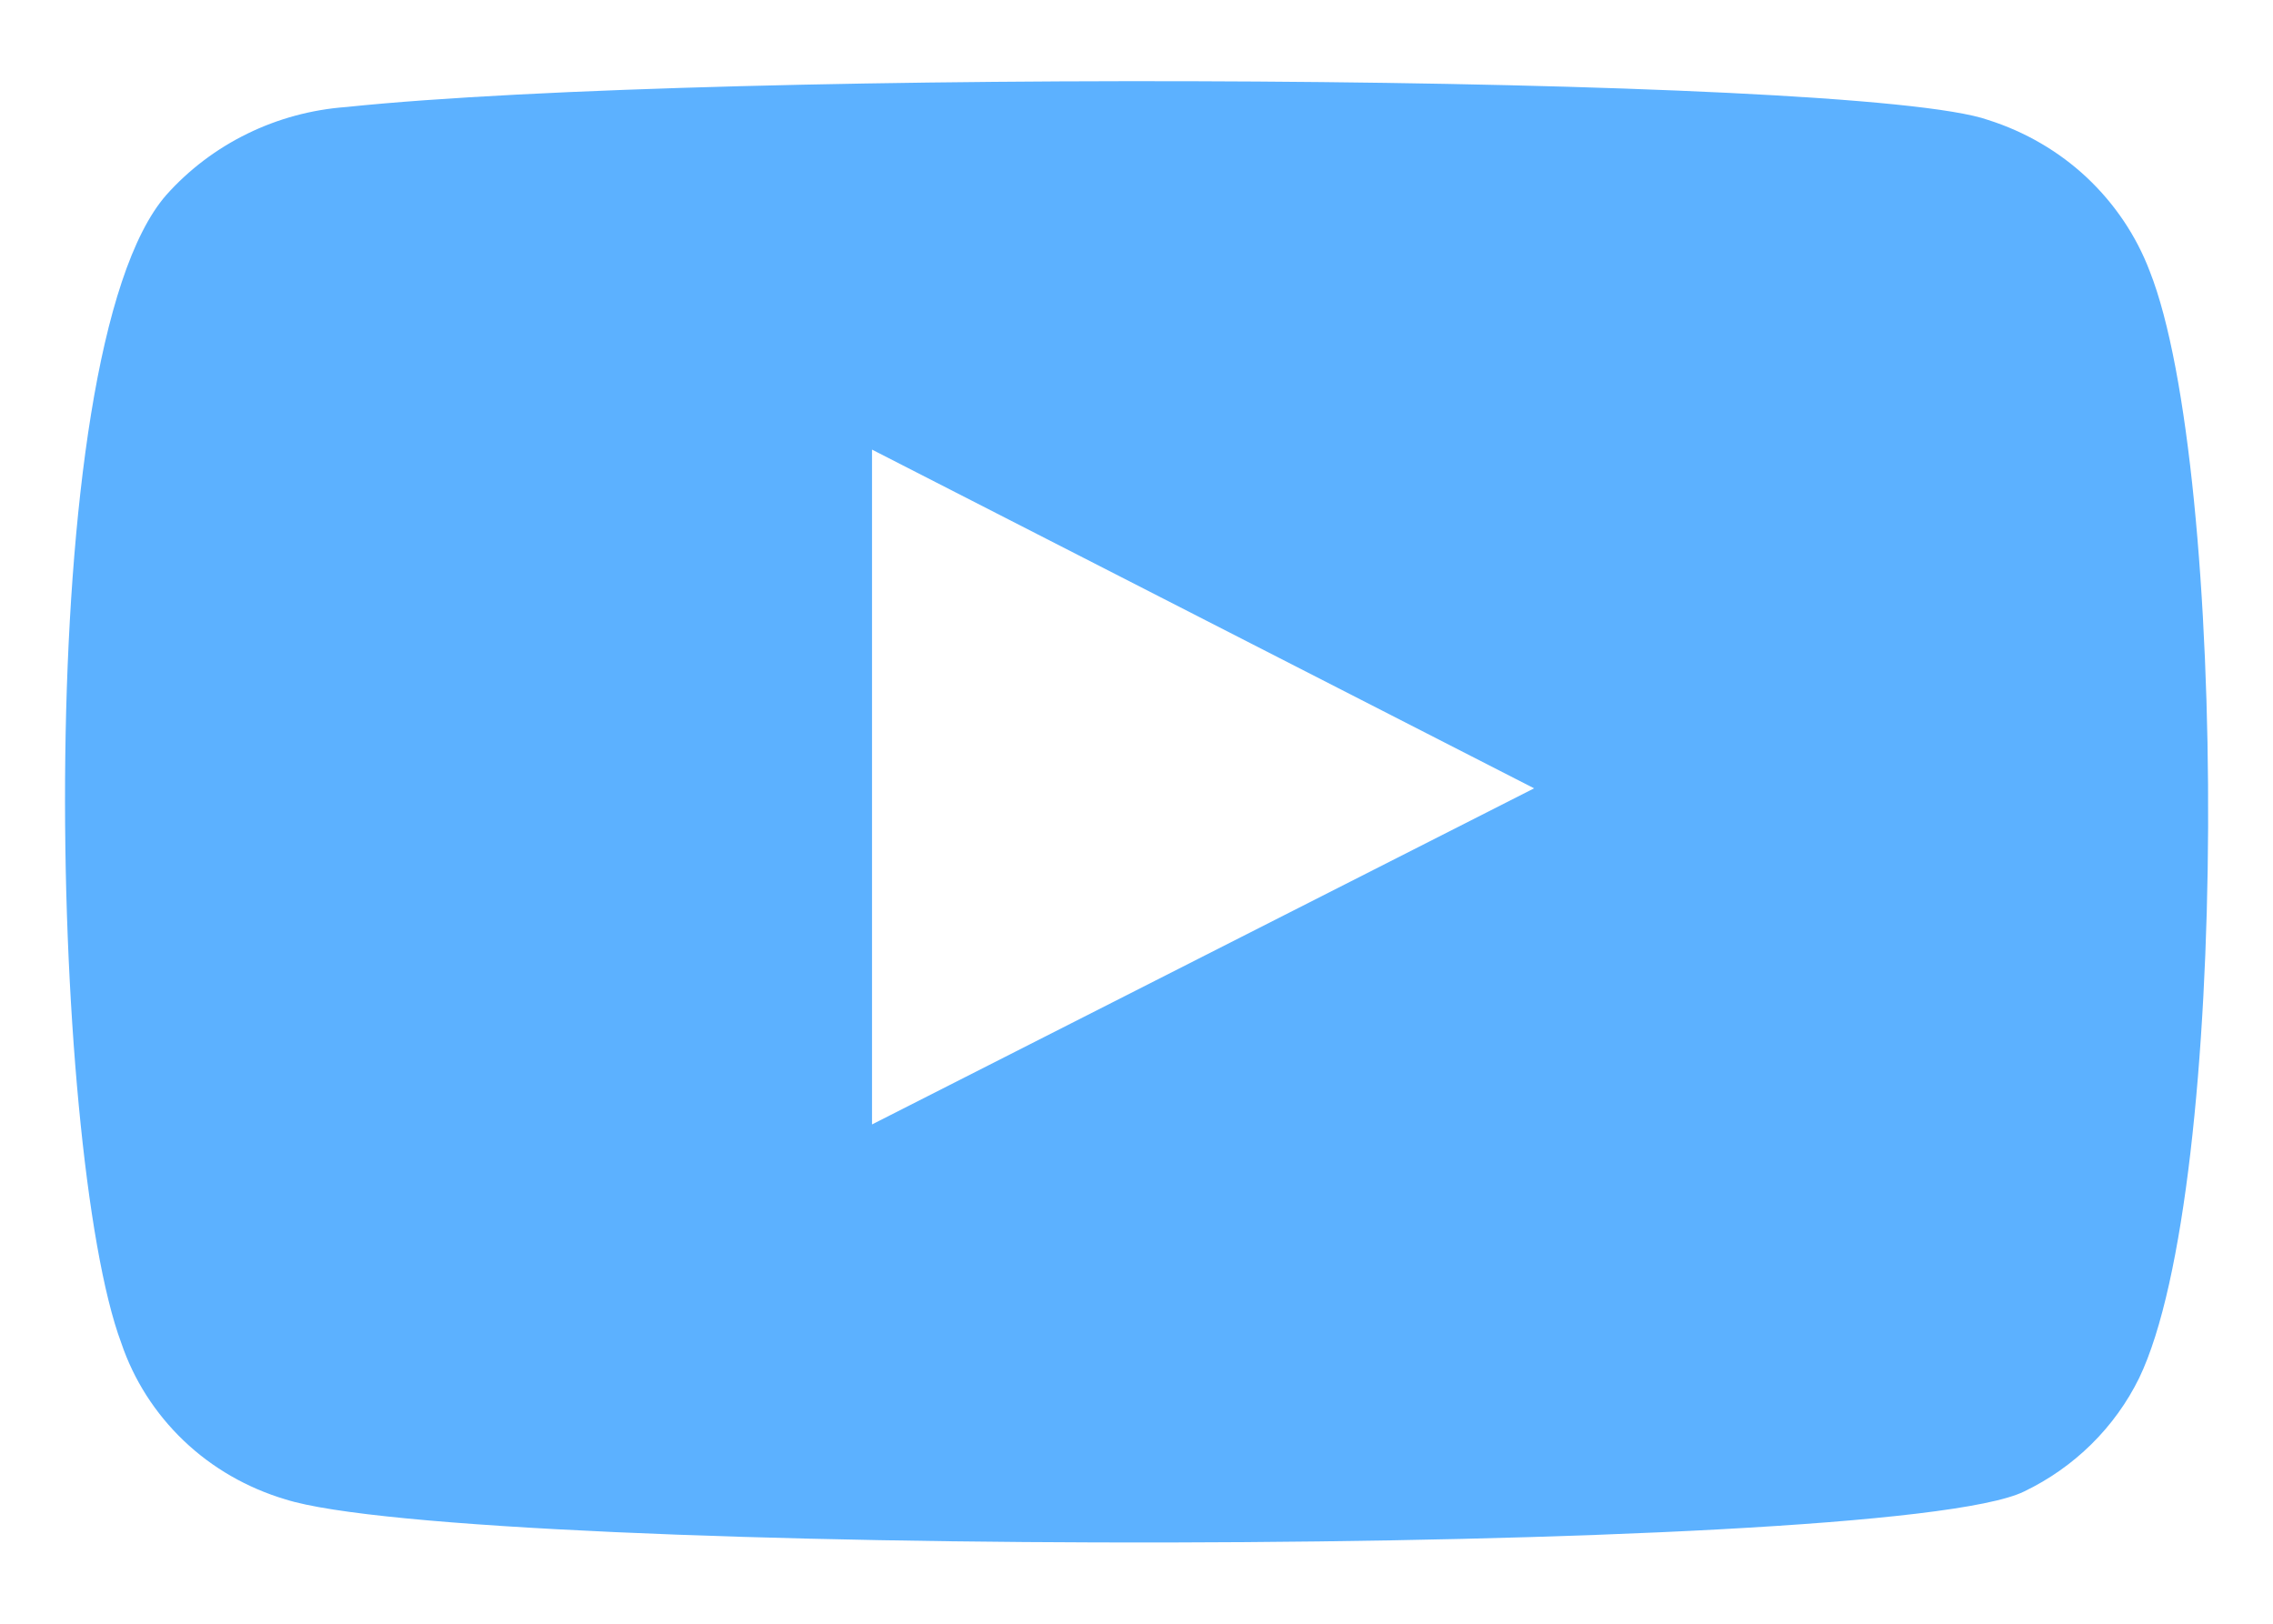 <svg width="14" height="10" viewBox="0 0 14 10" fill="none" xmlns="http://www.w3.org/2000/svg">
<path fill-rule="evenodd" clip-rule="evenodd" d="M1.758 9.234C1.523 9.164 1.308 9.041 1.132 8.873C0.956 8.705 0.824 8.499 0.747 8.271C0.306 7.092 0.176 2.172 1.024 1.201C1.306 0.885 1.705 0.69 2.133 0.659C4.409 0.421 11.439 0.452 12.246 0.739C12.473 0.811 12.681 0.932 12.853 1.093C13.025 1.255 13.158 1.452 13.241 1.671C13.723 2.889 13.739 7.315 13.176 8.486C13.027 8.79 12.777 9.037 12.466 9.186C11.618 9.6 2.883 9.592 1.758 9.234ZM5.371 6.925L9.449 4.855L5.371 2.769V6.925Z" fill="#5CB1FF"/>
</svg>
